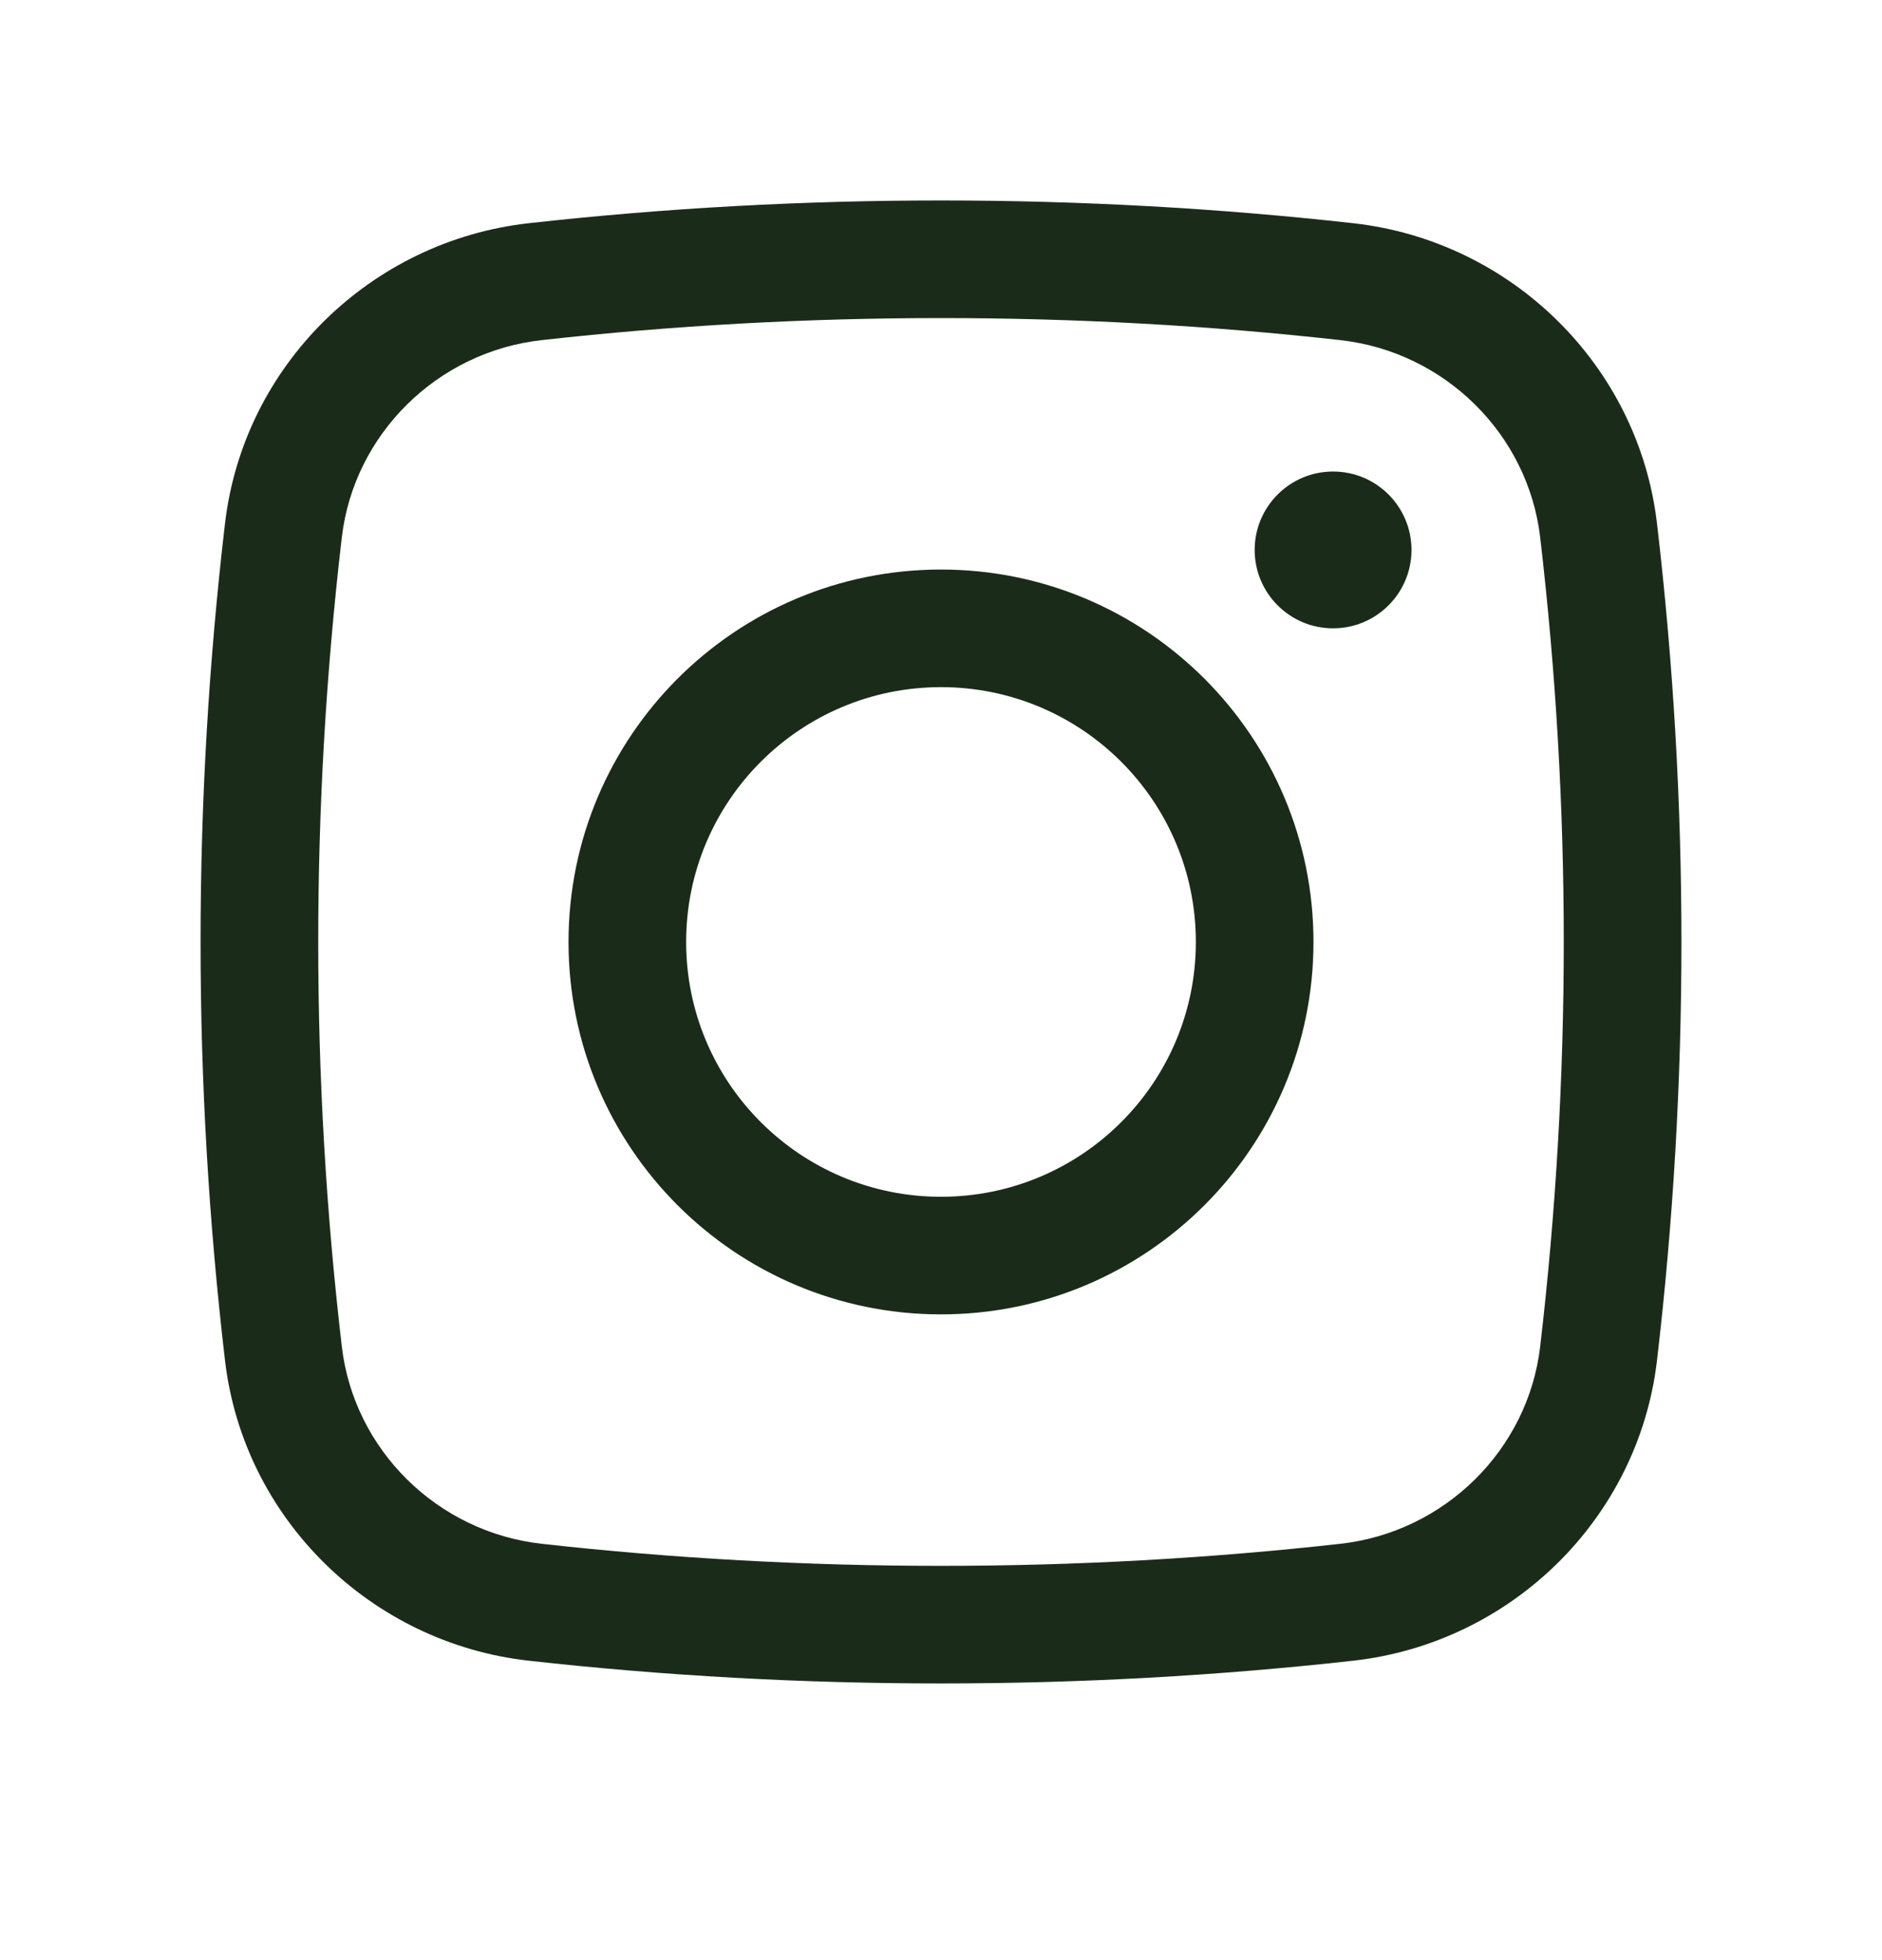 <svg width="24" height="25" viewBox="0 0 24 25" fill="none" xmlns="http://www.w3.org/2000/svg">
<g id="Brands/Instagram">
<g id="Icon">
<path d="M16 7.014C16 6.462 16.448 6.014 17 6.014C17.552 6.014 18 6.462 18 7.014C18 7.566 17.552 8.014 17 8.014C16.448 8.014 16 7.566 16 7.014Z" fill="#1B2B19"/>
<path fill-rule="evenodd" clip-rule="evenodd" d="M12 7.264C9.377 7.264 7.25 9.391 7.25 12.014C7.25 14.637 9.377 16.764 12 16.764C14.623 16.764 16.75 14.637 16.75 12.014C16.75 9.391 14.623 7.264 12 7.264ZM8.75 12.014C8.75 10.219 10.205 8.764 12 8.764C13.795 8.764 15.25 10.219 15.25 12.014C15.25 13.809 13.795 15.264 12 15.264C10.205 15.264 8.75 13.809 8.75 12.014Z" fill="#1B2B19"/>
<path fill-rule="evenodd" clip-rule="evenodd" d="M17.258 2.847C13.792 2.46 10.208 2.46 6.742 2.847C4.73 3.072 3.105 4.657 2.869 6.679C2.454 10.224 2.454 13.804 2.869 17.349C3.105 19.371 4.73 20.956 6.742 21.181C10.208 21.568 13.792 21.568 17.258 21.181C19.27 20.956 20.895 19.371 21.131 17.349C21.546 13.804 21.546 10.224 21.131 6.679C20.895 4.657 19.27 3.072 17.258 2.847ZM6.908 4.338C10.264 3.963 13.736 3.963 17.092 4.338C18.422 4.486 19.487 5.536 19.641 6.854C20.042 10.282 20.042 13.746 19.641 17.174C19.487 18.492 18.422 19.542 17.092 19.69C13.736 20.065 10.264 20.065 6.908 19.69C5.578 19.542 4.513 18.492 4.359 17.174C3.958 13.746 3.958 10.282 4.359 6.854C4.513 5.536 5.578 4.486 6.908 4.338Z" fill="#1B2B19"/>
</g>
</g>
</svg>
